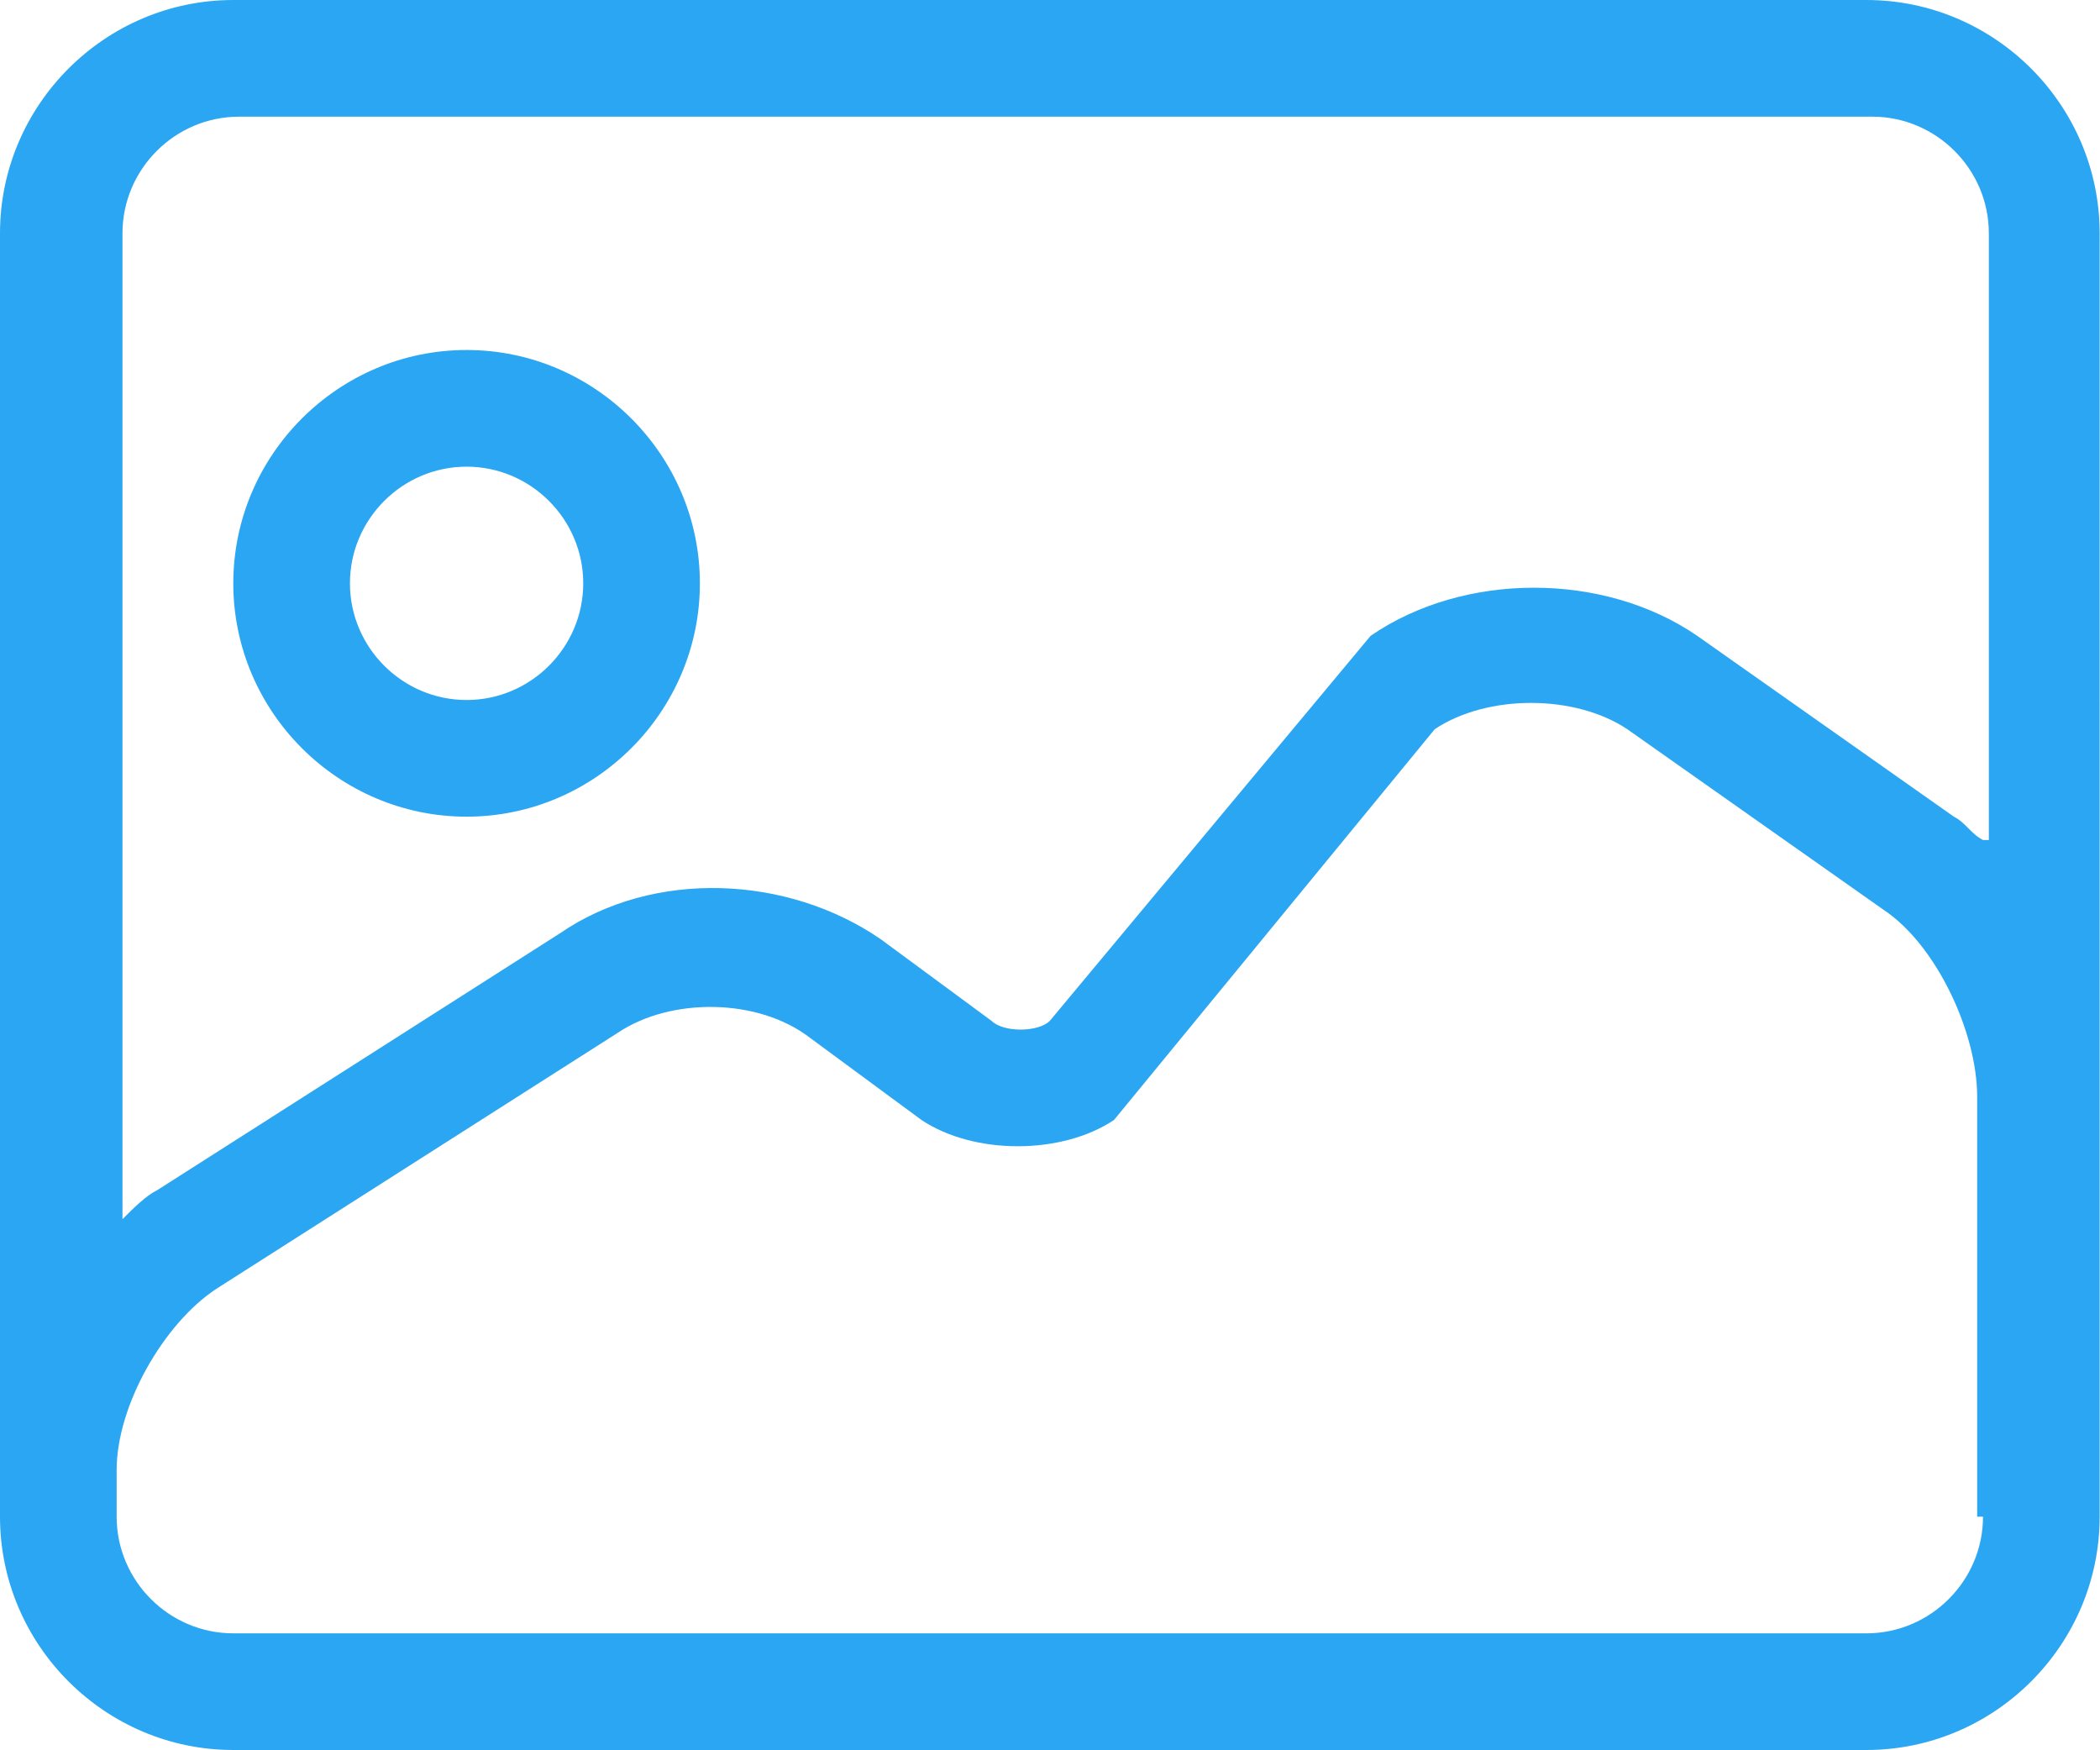 <?xml version="1.0" standalone="no"?><!DOCTYPE svg PUBLIC "-//W3C//DTD SVG 1.1//EN" "http://www.w3.org/Graphics/SVG/1.1/DTD/svg11.dtd"><svg t="1609384170021" class="icon" viewBox="0 0 1229 1024" version="1.1" xmlns="http://www.w3.org/2000/svg" p-id="2499" width="38.406" height="32" xmlns:xlink="http://www.w3.org/1999/xlink"><defs><style type="text/css"></style></defs><path d="M1092.267 0 136.533 0C61.44 0 0 61.44 0 136.533l0 750.933c0 75.093 61.44 136.533 136.533 136.533l955.733 0c75.093 0 136.533-61.44 136.533-136.533L1228.8 136.533C1228.8 61.44 1167.36 0 1092.267 0zM1160.533 887.467c0 37.547-30.72 68.267-68.267 68.267L136.533 955.733c-37.547 0-68.267-30.72-68.267-68.267l0-27.307c0-37.547 27.307-85.333 58.027-105.813l235.52-150.187c30.72-20.48 81.92-20.48 112.64 3.413l64.853 47.787c30.72 20.48 81.92 20.48 112.64 0l187.733-228.693c30.72-20.48 81.92-20.48 112.64 0l150.187 105.813c30.72 20.48 54.613 71.68 54.613 109.227L1157.12 887.467zM1160.533 491.52c-6.827-3.413-10.24-10.24-17.067-13.653l-150.187-105.813c-54.613-37.547-136.533-37.547-191.147 0L614.4 597.333c-6.827 6.827-27.307 6.827-34.133 0l-64.853-47.787c-54.613-37.547-133.12-40.96-187.733-3.413l-235.52 150.187c-6.827 3.413-13.653 10.24-20.48 17.067L71.68 136.533c0-37.547 30.72-68.267 68.267-68.267l955.733 0c37.547 0 68.267 30.72 68.267 68.267L1163.947 491.52z" p-id="2500" fill="#2BA6F2"></path><path d="M273.067 204.8c-75.093 0-136.533 61.44-136.533 136.533 0 75.093 61.44 136.533 136.533 136.533s136.533-61.44 136.533-136.533C409.6 266.24 348.16 204.8 273.067 204.8zM273.067 409.6c-37.547 0-68.267-30.72-68.267-68.267s30.72-68.267 68.267-68.267 68.267 30.72 68.267 68.267S310.613 409.6 273.067 409.6z" p-id="2501" fill="#2BA6F2"></path></svg>